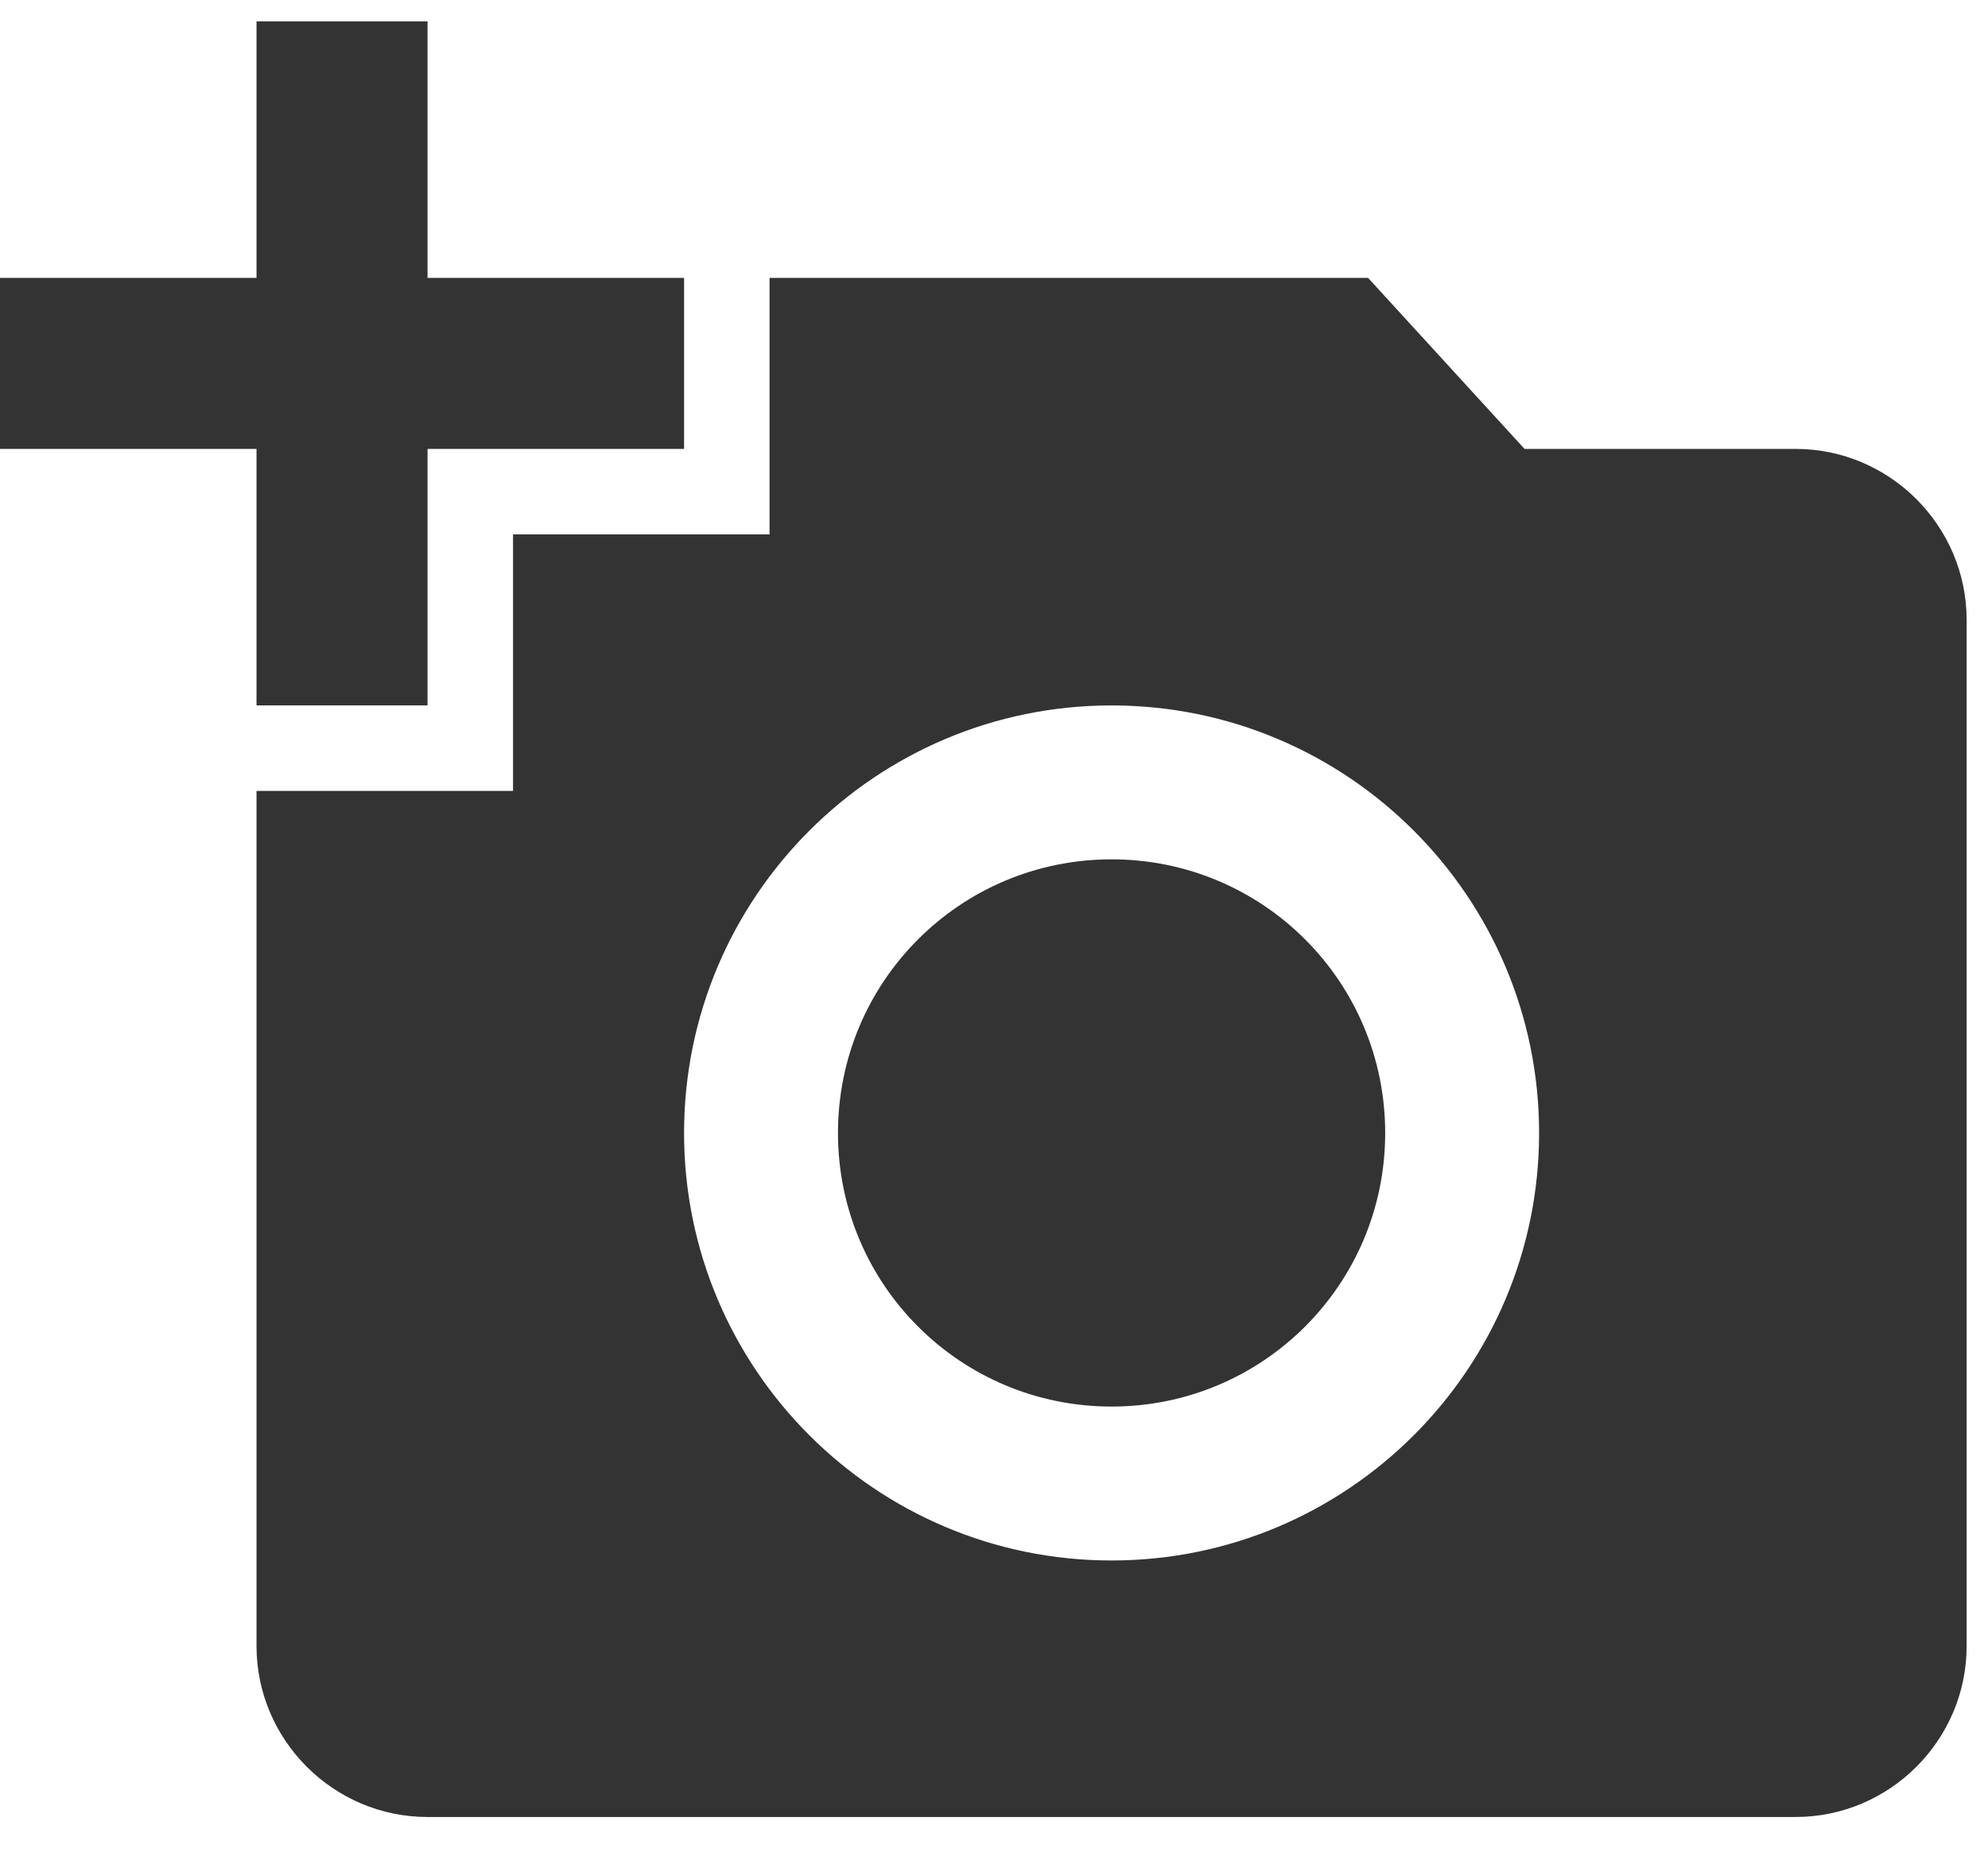 <svg width="31" height="29" viewBox="0 0 31 29" fill="none" xmlns="http://www.w3.org/2000/svg">
<path d="M4 4.333V0.333H6.667V4.333H10.667V7H6.667V11H4V7H0V4.333H4ZM8 12.333V8.333H12V4.333H21.333L23.773 7H28C29.467 7 30.667 8.2 30.667 9.667V25.667C30.667 27.133 29.467 28.333 28 28.333H6.667C5.2 28.333 4 27.133 4 25.667V12.333H8ZM17.333 24.333C21.013 24.333 24 21.347 24 17.667C24 13.987 21.013 11 17.333 11C13.653 11 10.667 13.987 10.667 17.667C10.667 21.347 13.653 24.333 17.333 24.333ZM13.067 17.667C13.067 20.027 14.973 21.933 17.333 21.933C19.693 21.933 21.6 20.027 21.6 17.667C21.6 15.307 19.693 13.4 17.333 13.4C14.973 13.4 13.067 15.307 13.067 17.667Z" fill="#333333"/>
</svg>
